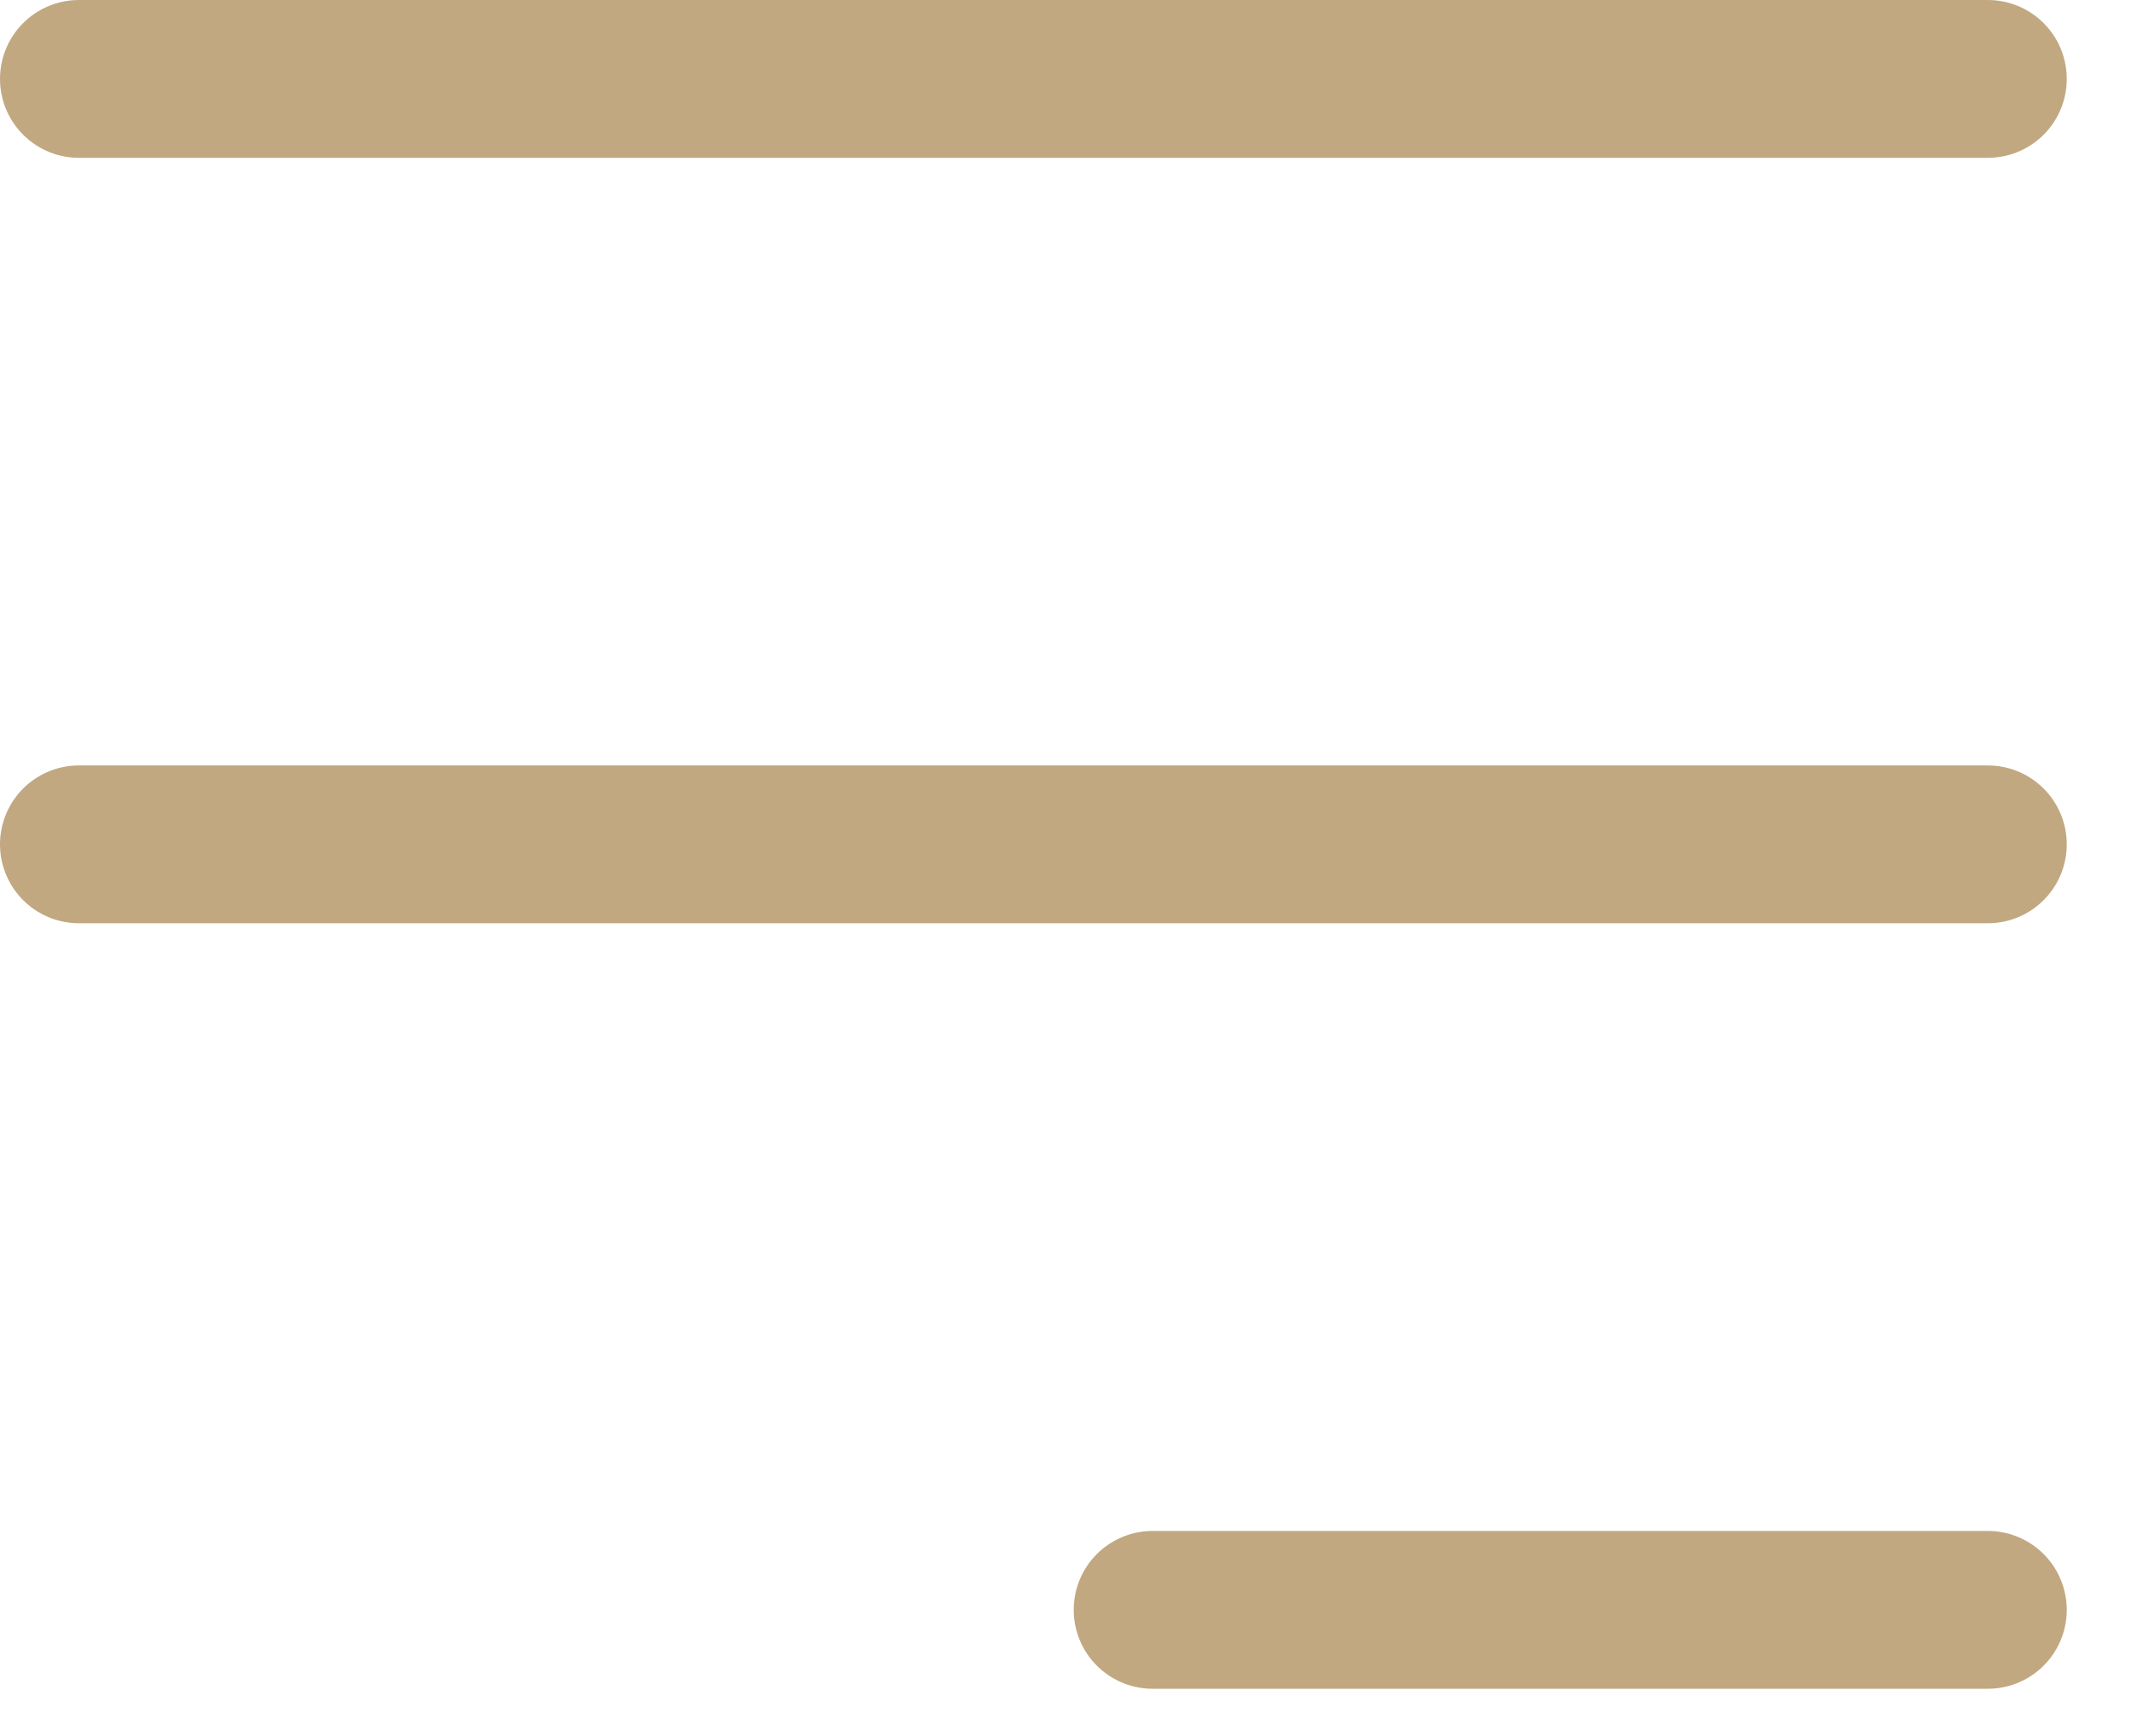 <svg width="27" height="22" viewBox="0 0 27 22" fill="none" xmlns="http://www.w3.org/2000/svg">
<path d="M1 1H25.186M1 10.7H25.186M14.604 20.401H25.186" stroke="#C1A881" stroke-width="2" stroke-linecap="round" stroke-linejoin="round"/>
</svg>
